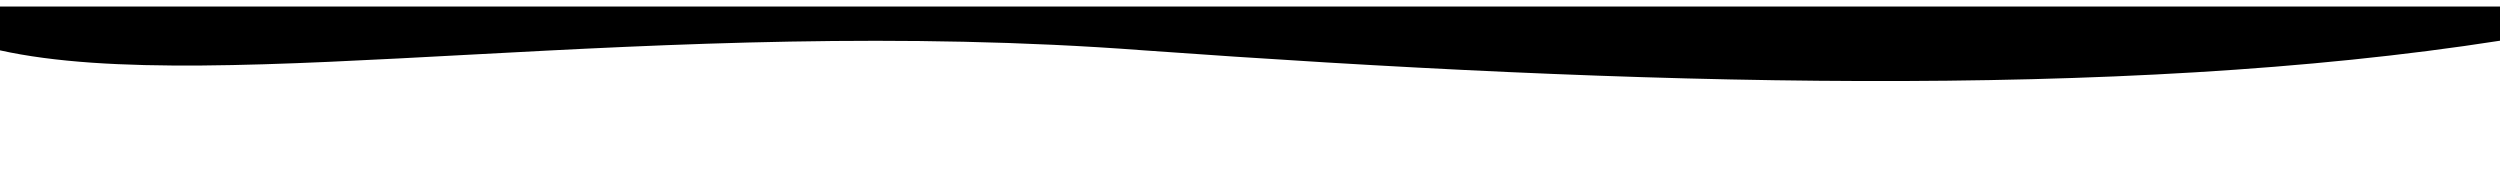 <svg
	width="230"
	height="17"
	viewBox="0 0 230 17"
	xmlns="http://www.w3.org/2000/svg"
	data-test="wave-1"
>
	<path d="M0 4.632C20.014 9.067 60.434 1.245 105.221 4.632C150.074 7.858 194.861 9.229 230 3.745V0.6H0V4.632Z" />
</svg>